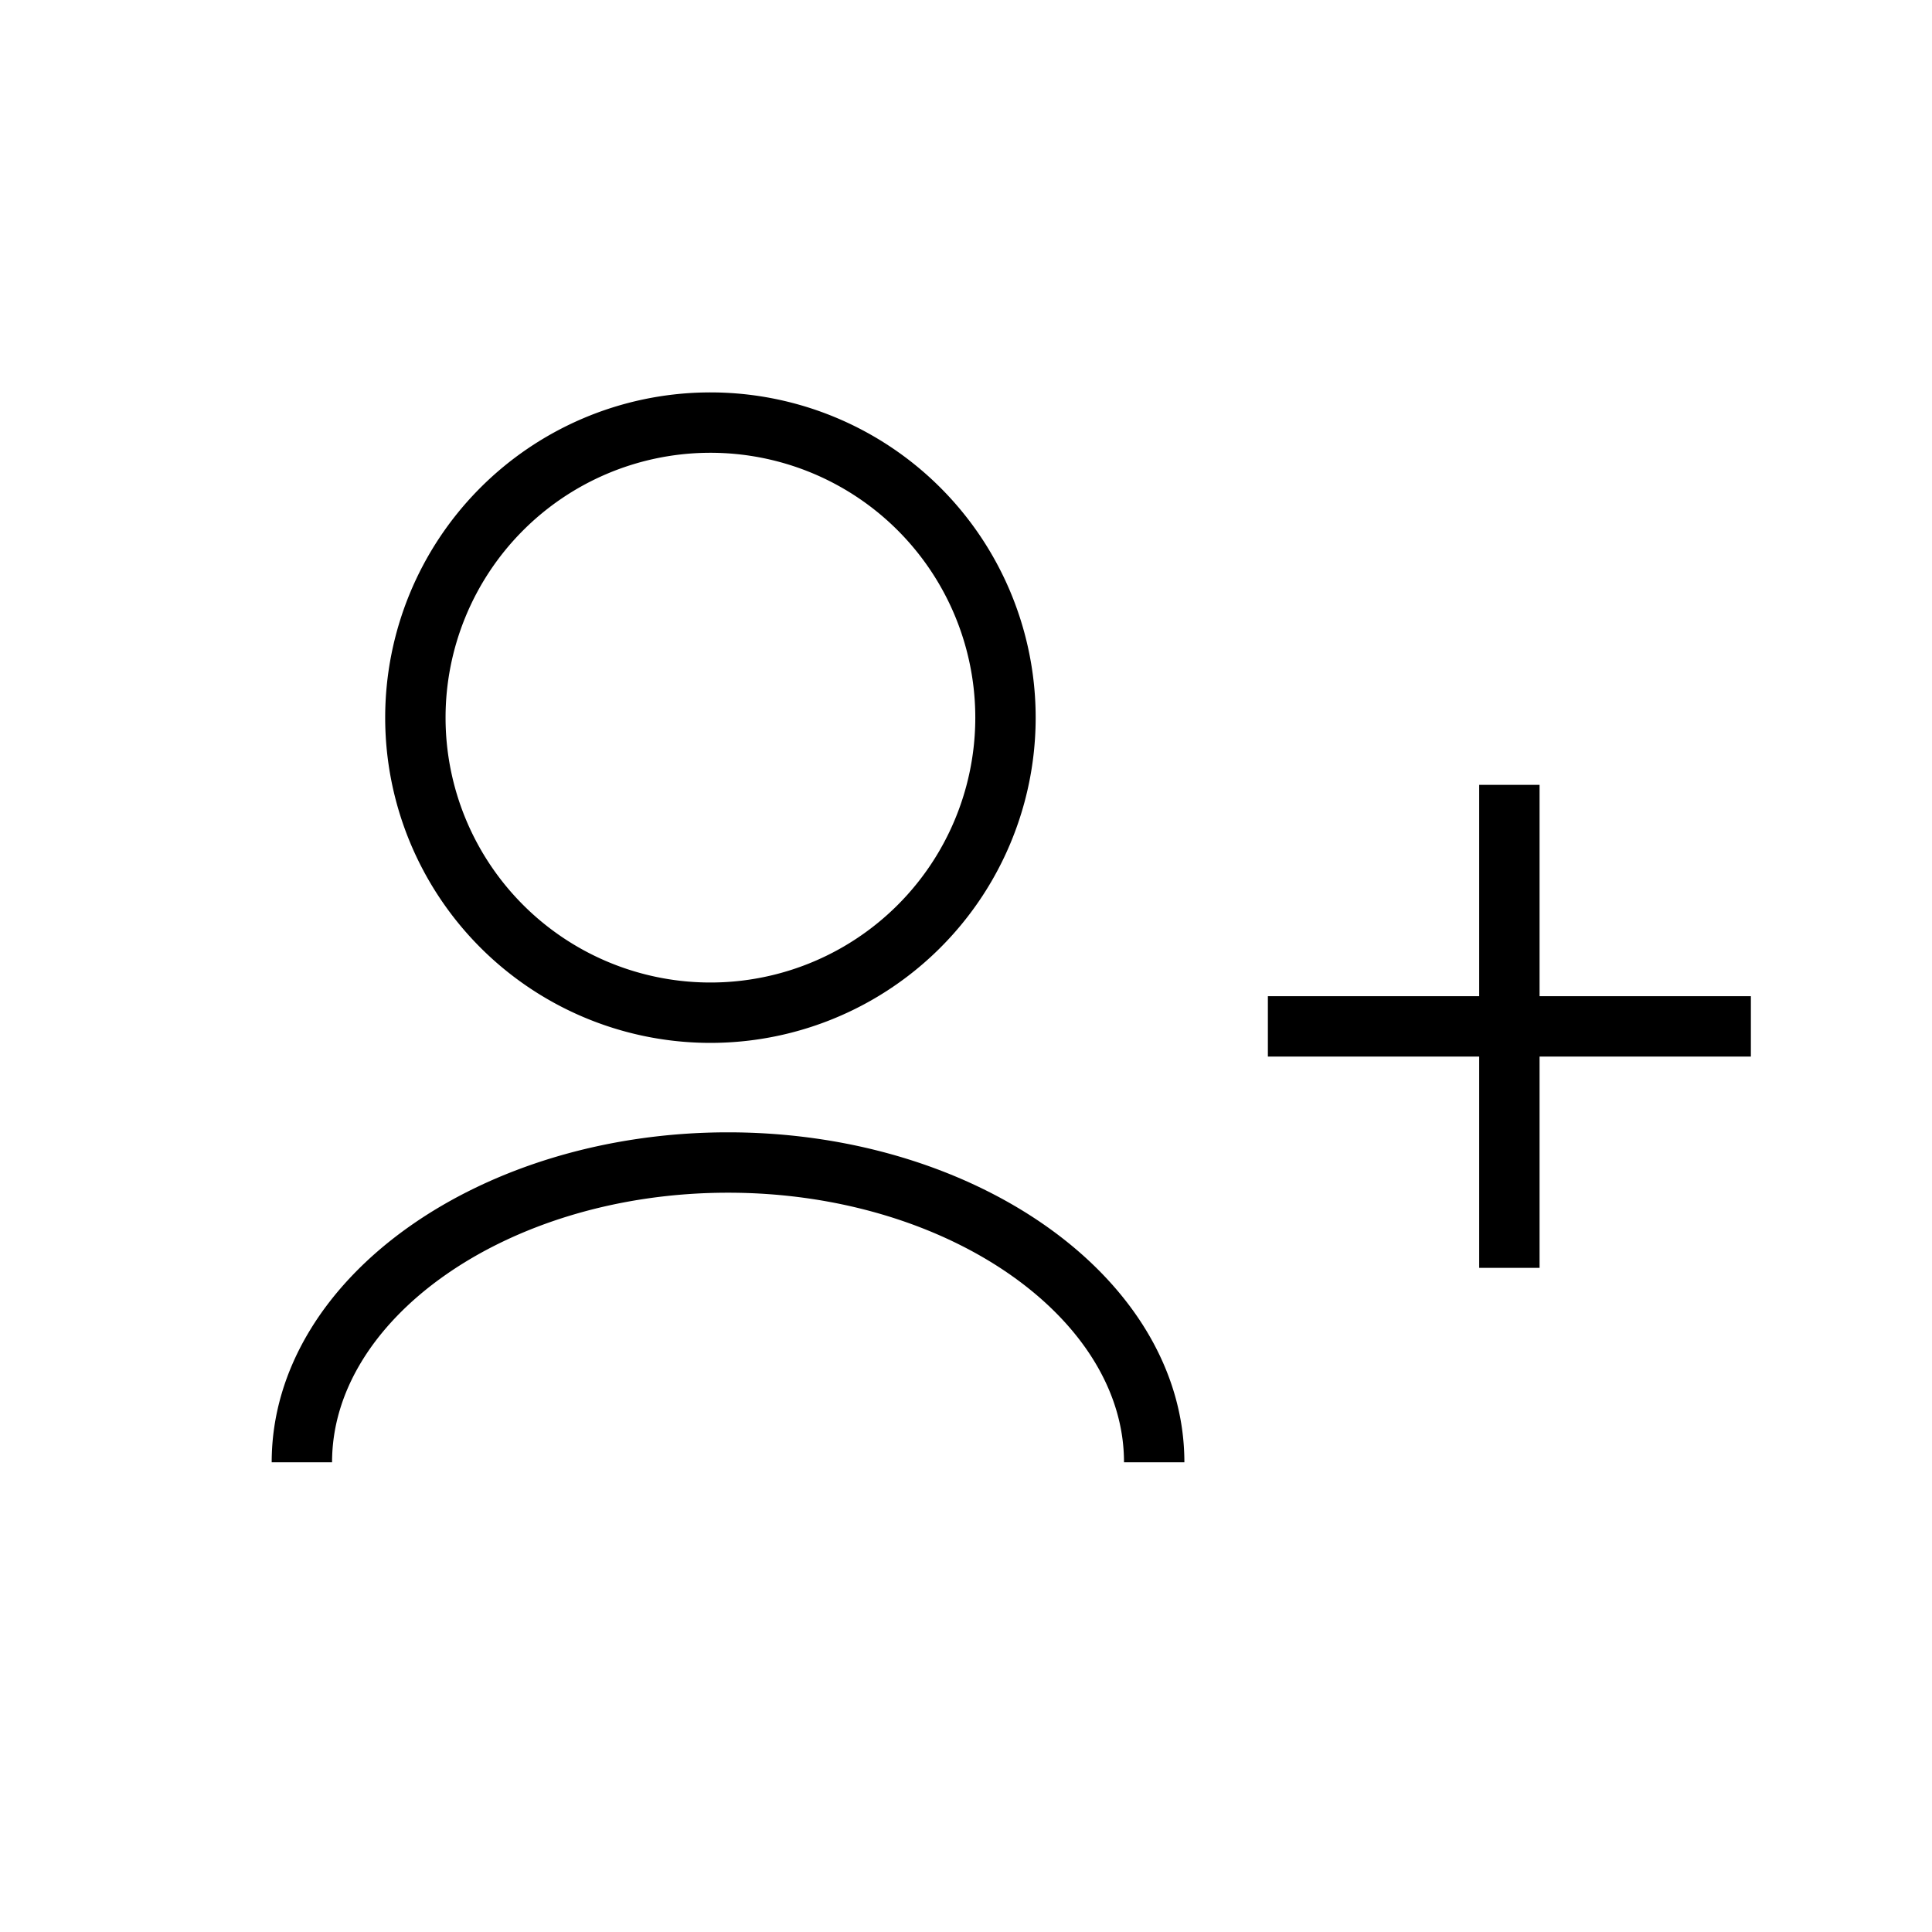 <svg xmlns="http://www.w3.org/2000/svg" fill="none"  stroke="#000"  stroke-linejoin="round" viewBox="0 0 32 32">
  <path  d="M5 24.22c0-2.715 3.18-4.965 7.059-4.965 3.878 0 7.058 2.25 7.058 4.965m-7.42-7.447a4.887 4.887 0 1 0 0-9.773 4.887 4.887 0 0 0 0 9.773ZM21 17h8m-4-4v8"/>
</svg>